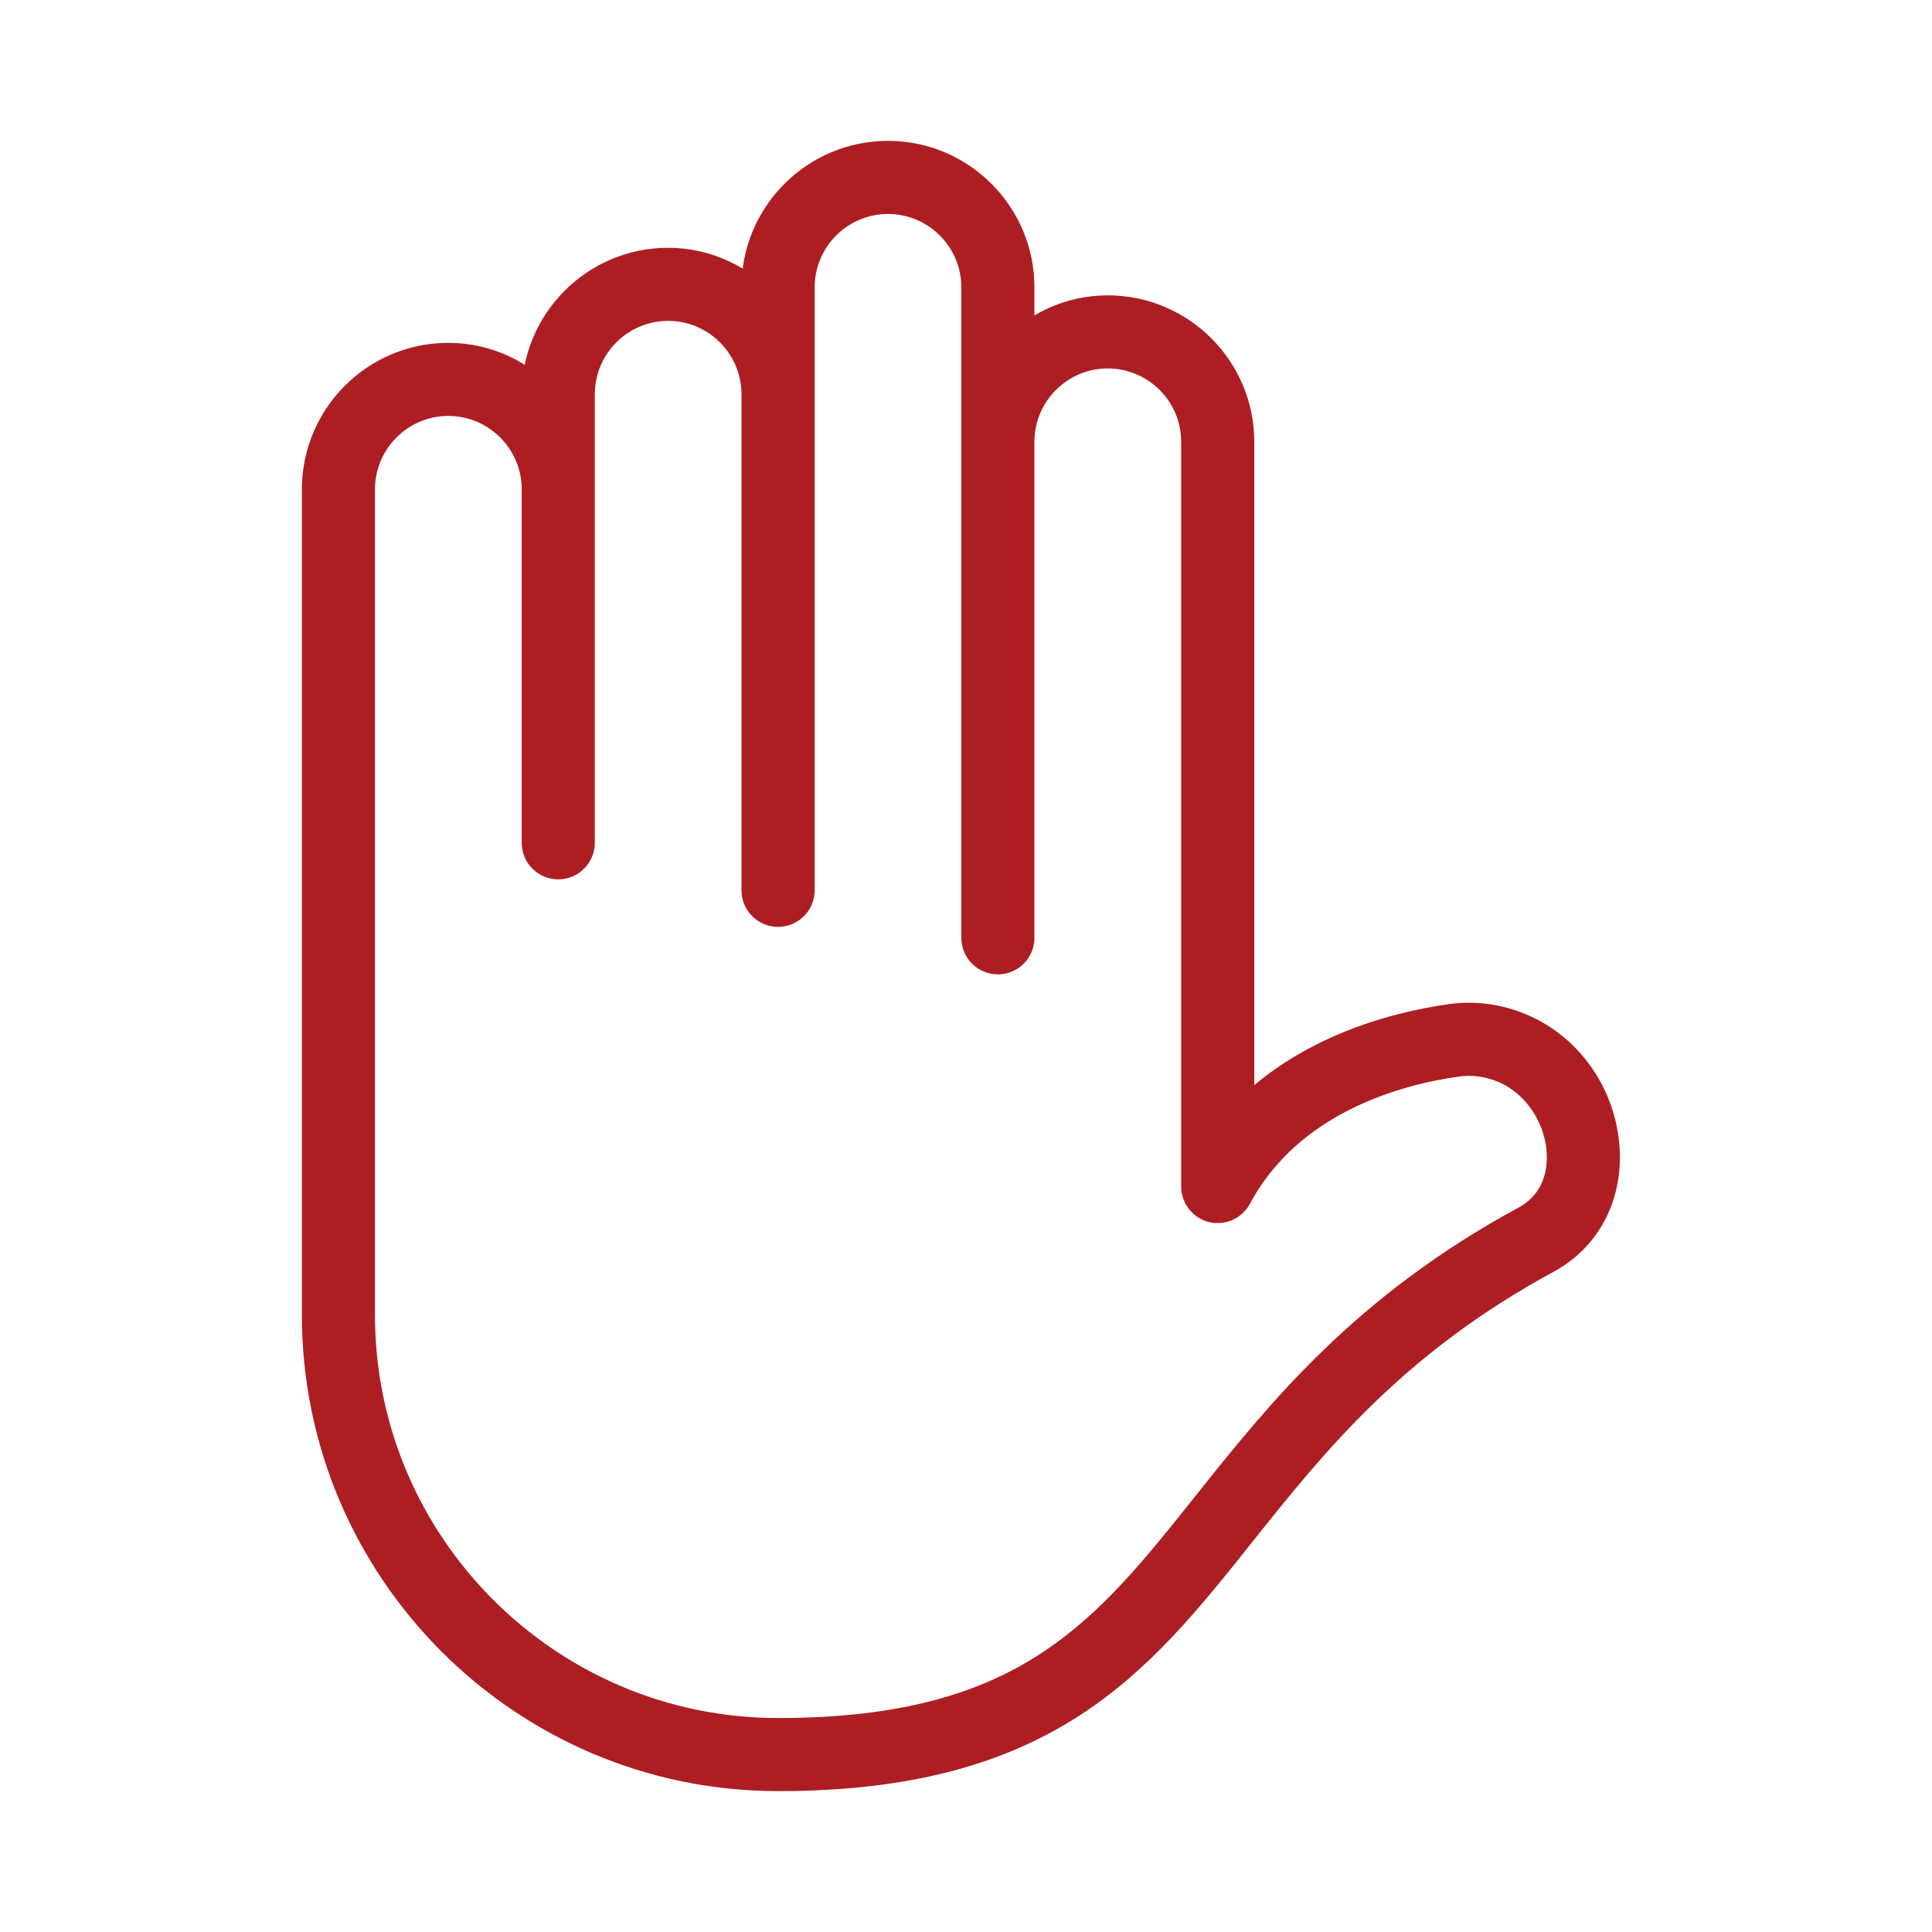 <svg width="24" height="24" viewBox="0 0 24 24" fill="none" xmlns="http://www.w3.org/2000/svg">
<mask id="mask0" mask-type="alpha" maskUnits="userSpaceOnUse" x="0" y="0" width="24" height="24">
<rect width="24" height="24" fill="#C4C4C4"/>
</mask>
<g mask="url(#mask0)">
<path d="M11.031 2C10.165 2 9.461 2.704 9.461 3.569V3.852C9.174 3.533 8.762 3.328 8.3 3.328C7.435 3.328 6.731 4.032 6.731 4.898V5.032C6.443 4.714 6.032 4.509 5.569 4.509C4.704 4.509 4 5.213 4 6.079V11.65V16.334C4 19.459 6.541 22 9.665 22C12.97 22 14.079 20.608 15.363 18.997C16.25 17.884 17.255 16.621 19.183 15.577C19.64 15.329 19.898 14.852 19.871 14.302C19.841 13.655 19.447 13.079 18.868 12.834C18.603 12.721 18.314 12.682 18.035 12.721C17.329 12.82 16.134 13.128 15.331 14.079V11.65V5.488C15.331 4.623 14.627 3.919 13.761 3.919C13.299 3.919 12.888 4.123 12.6 4.442V3.569C12.6 2.704 11.896 2 11.031 2ZM13.761 4.327C14.402 4.327 14.923 4.848 14.923 5.488V11.65V14.74C14.923 14.834 14.986 14.915 15.077 14.938C15.168 14.961 15.262 14.919 15.306 14.837C15.973 13.594 17.338 13.231 18.092 13.125C18.298 13.096 18.511 13.126 18.709 13.209C19.137 13.391 19.441 13.838 19.464 14.321C19.483 14.717 19.309 15.044 18.988 15.218C16.988 16.302 15.955 17.599 15.043 18.743C13.775 20.334 12.773 21.592 9.665 21.592C6.767 21.592 4.408 19.233 4.408 16.334V11.65V6.079C4.408 5.438 4.929 4.917 5.569 4.917C6.21 4.917 6.731 5.438 6.731 6.079V10.47C6.731 10.582 6.822 10.674 6.935 10.674C7.048 10.674 7.139 10.582 7.139 10.47V6.079V4.898C7.139 4.257 7.66 3.736 8.3 3.736C8.94 3.736 9.461 4.257 9.461 4.898V11.06C9.461 11.173 9.553 11.264 9.665 11.264C9.778 11.264 9.87 11.173 9.87 11.06V4.898V3.569C9.87 2.929 10.39 2.408 11.031 2.408C11.671 2.408 12.192 2.929 12.192 3.569V5.488V11.65C12.192 11.763 12.283 11.854 12.396 11.854C12.509 11.854 12.6 11.763 12.6 11.65V5.488C12.6 4.848 13.121 4.327 13.761 4.327Z" fill="#AD1E23" stroke="#AD1E23" stroke-width="0.5"/>
</g>
</svg>

